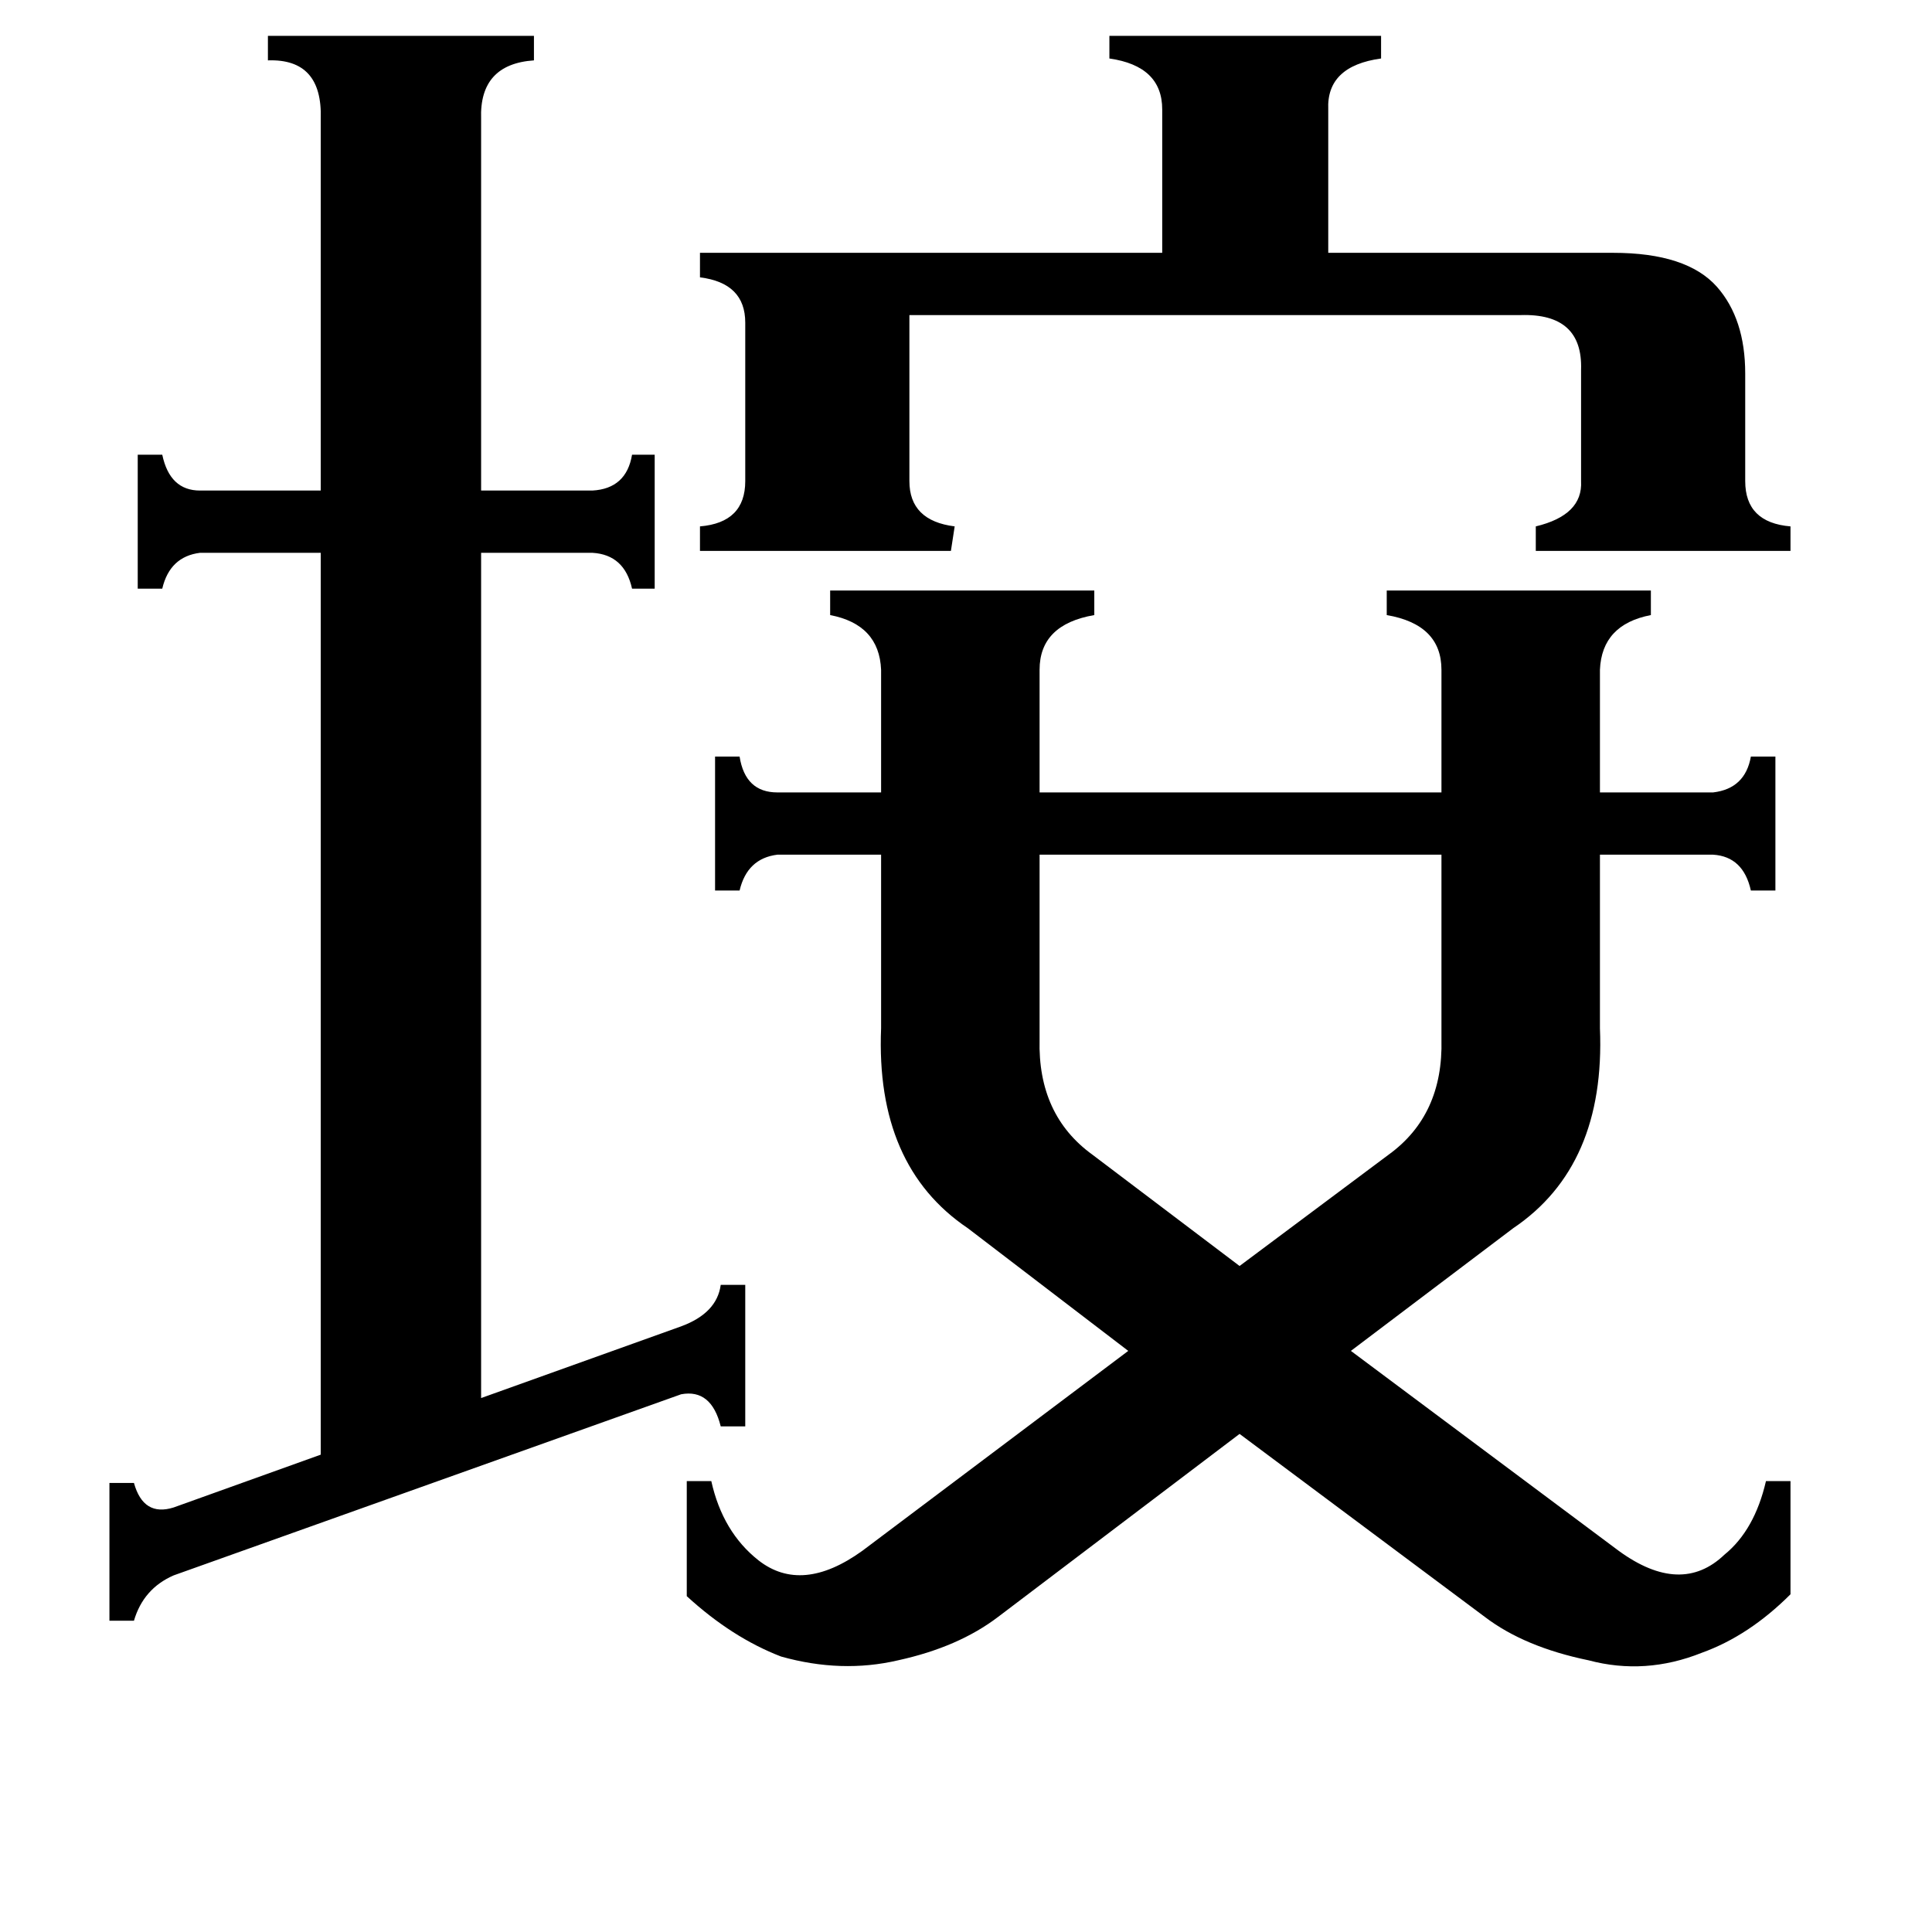 <svg xmlns="http://www.w3.org/2000/svg" viewBox="0 -800 1024 1024">
	<path fill="#000000" d="M551 -249Q550 -209 579 -188L657 -129L736 -188Q765 -209 764 -249V-347H551ZM949 -521V-508H814V-521Q839 -527 838 -545V-604Q839 -634 806 -633H482V-545Q482 -524 506 -521L504 -508H371V-521Q395 -523 395 -545V-629Q395 -650 371 -653V-666H616V-742Q616 -765 588 -769V-781H732V-769Q703 -765 704 -742V-666H855Q894 -666 910 -648Q925 -631 925 -602V-545Q925 -523 949 -521ZM283 -781V-768Q254 -766 255 -737V-540H314Q332 -541 335 -559H347V-488H335Q331 -506 314 -507H255V-59L361 -97Q380 -104 382 -119H395V-44H382Q377 -64 361 -61L92 35Q76 42 71 59H58V-14H71Q76 4 92 -1L170 -29V-507H106Q90 -505 86 -488H73V-559H86Q90 -540 106 -540H170V-737Q171 -769 142 -768V-781ZM875 -487V-474Q849 -469 848 -445V-380H908Q925 -382 928 -399H941V-328H928Q924 -346 908 -347H848V-255Q851 -182 802 -149L716 -84L858 22Q891 46 914 24Q930 11 936 -15H949V45Q927 67 902 76Q872 88 842 80Q808 73 787 57L657 -40L529 57Q508 73 476 80Q446 87 414 78Q388 68 364 46V-15H377Q383 12 402 27Q425 45 457 22L598 -84L513 -149Q464 -182 467 -255V-347H412Q396 -345 392 -328H379V-399H392Q395 -380 412 -380H467V-445Q466 -469 440 -474V-487H580V-474Q551 -469 551 -445V-380H764V-445Q764 -469 735 -474V-487Z"/>
</svg>